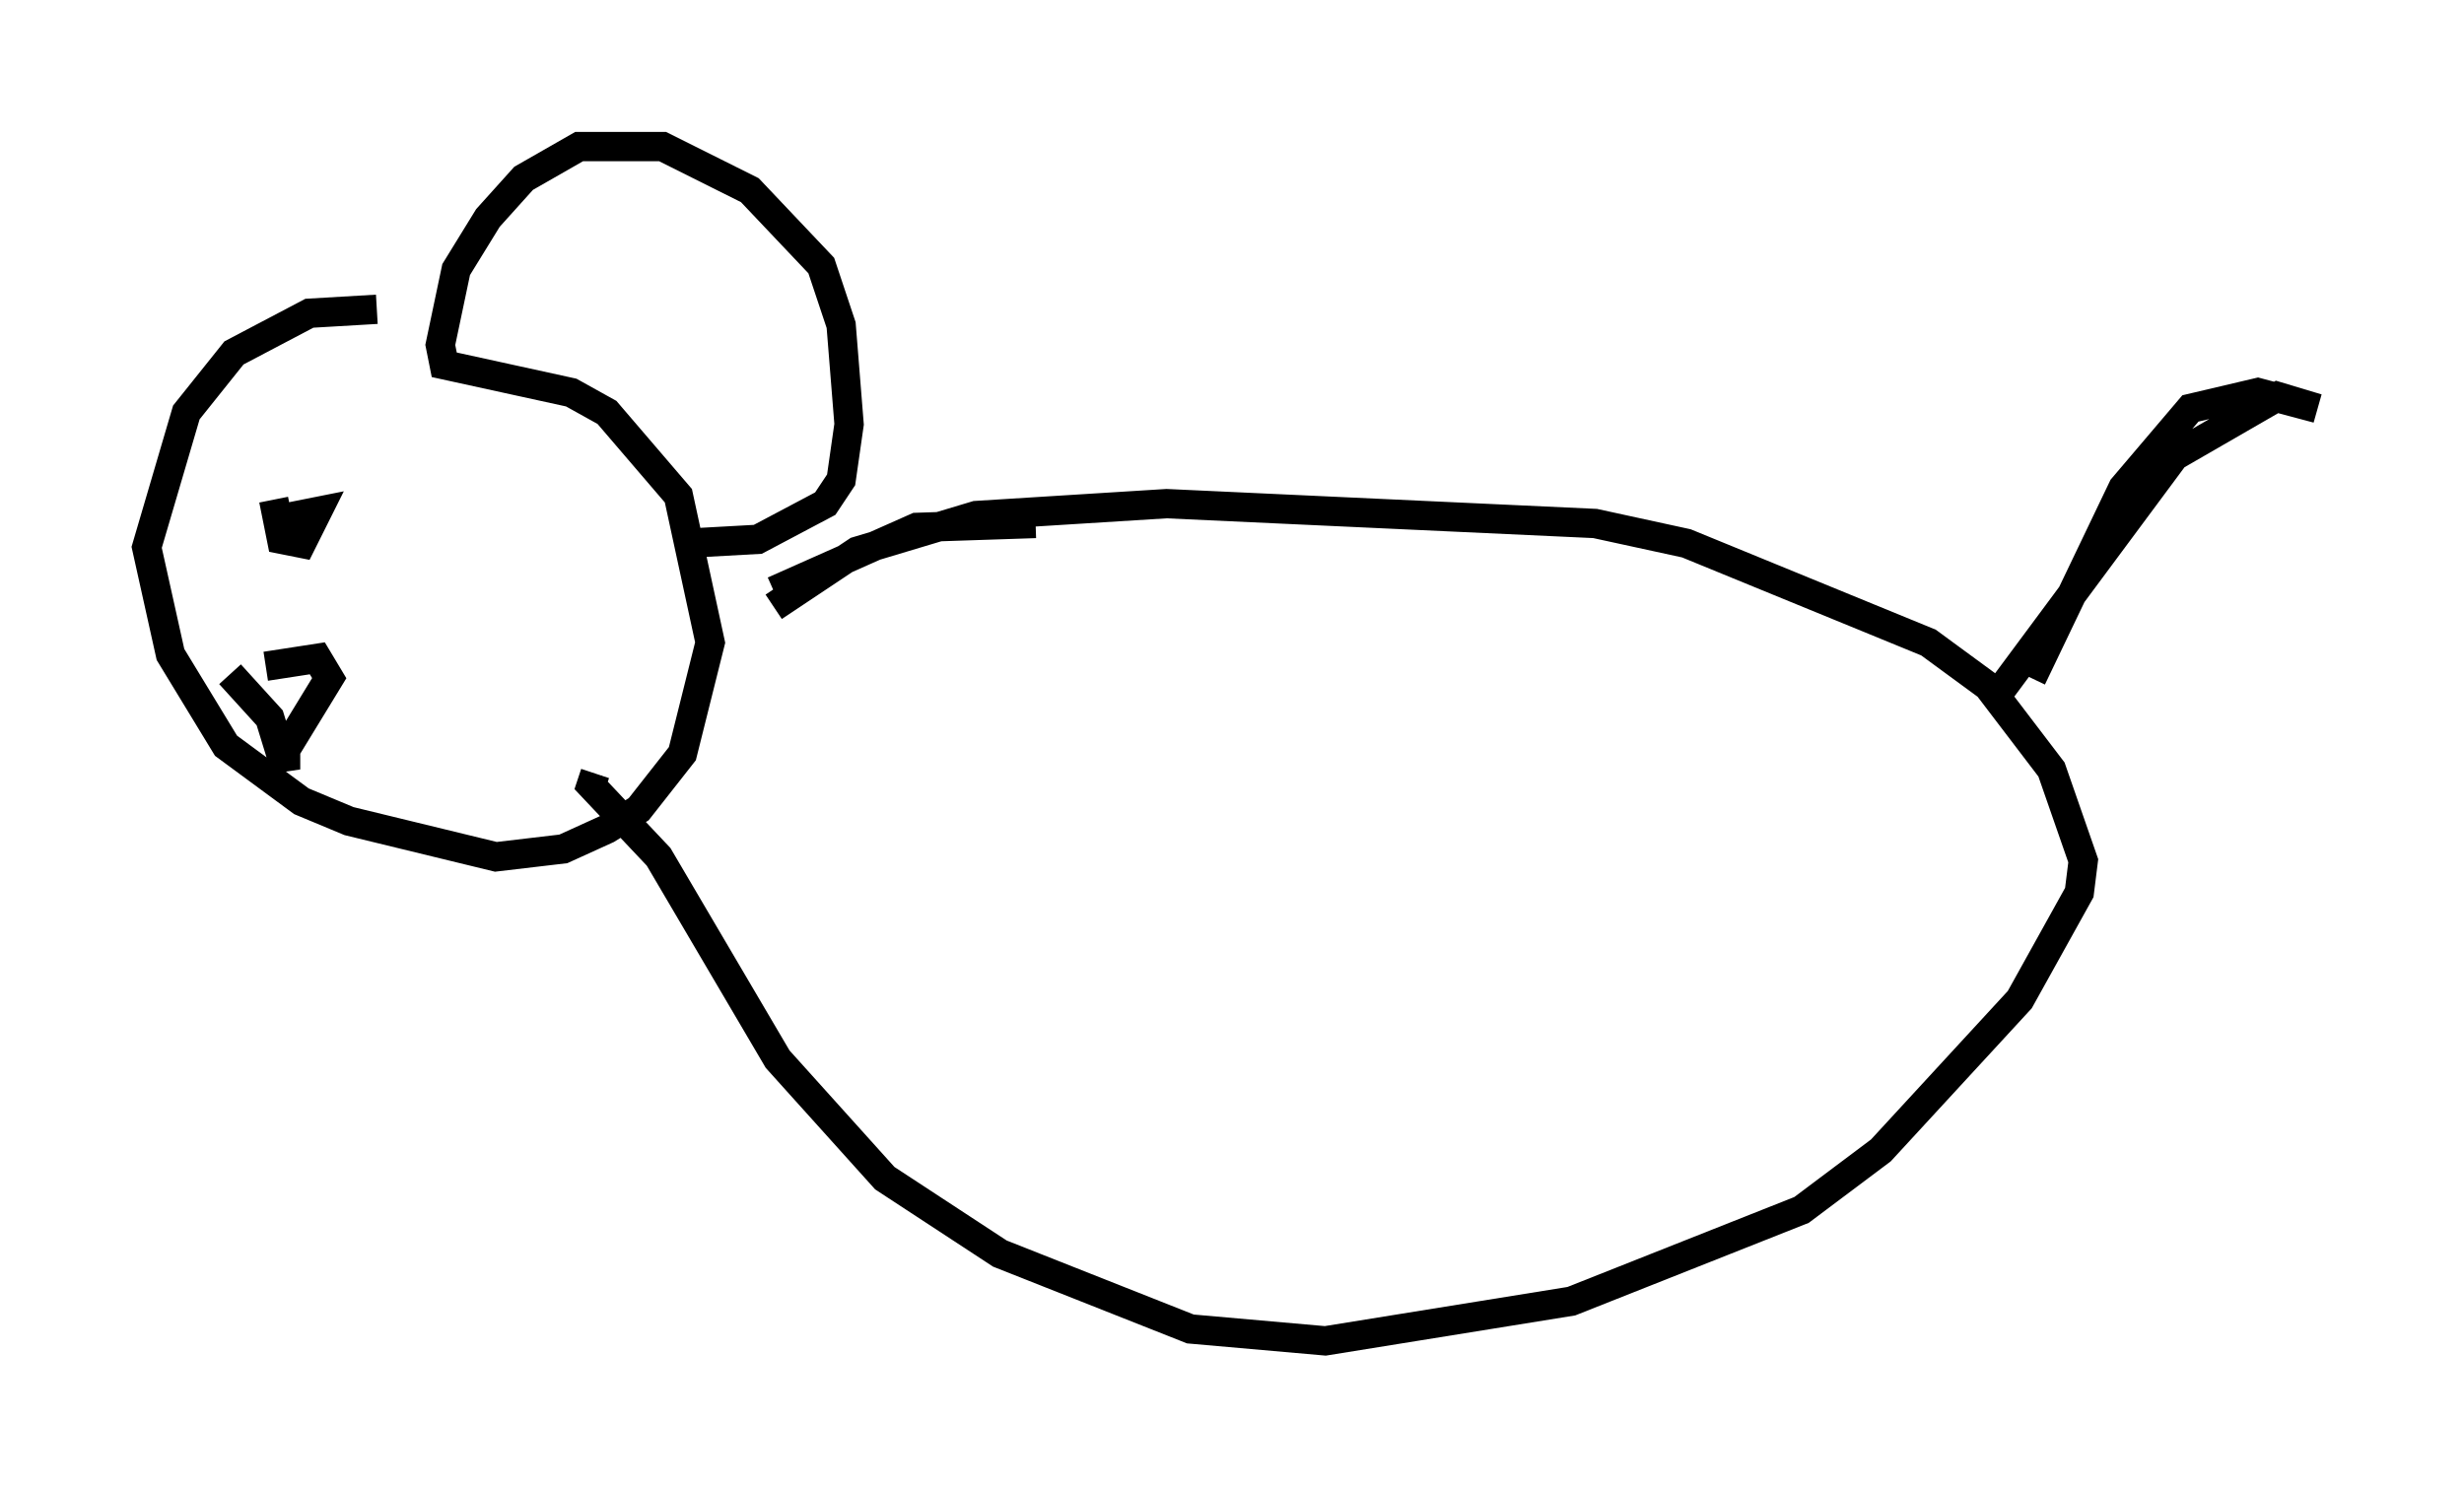 <?xml version="1.0" encoding="utf-8" ?>
<svg baseProfile="full" height="50.73" version="1.1" width="84.018" xmlns="http://www.w3.org/2000/svg" xmlns:ev="http://www.w3.org/2001/xml-events" xmlns:xlink="http://www.w3.org/1999/xlink"><defs /><rect fill="white" height="50.73" width="84.018" x="0" y="0" /><path d="M15.555, 11.225 m-2.706, -0.677 l-2.3, 0.135 -2.571, 1.353 l-1.624, 2.03 -1.353, 4.601 l0.812, 3.654 1.894, 3.112 l2.571, 1.894 1.624, 0.677 l5.007, 1.218 2.3, -0.271 l1.488, -0.677 1.083, -0.677 l1.488, -1.894 0.947, -3.789 l-1.083, -5.007 -2.436, -2.842 l-1.218, -0.677 -4.33, -0.947 l-0.135, -0.677 0.541, -2.571 l1.083, -1.759 1.218, -1.353 l1.894, -1.083 2.842, 0.0 l2.977, 1.488 2.436, 2.571 l0.677, 2.03 0.271, 3.383 l-0.271, 1.894 -0.541, 0.812 l-2.3, 1.218 -2.436, 0.135 m-14.073, -1.488 l0.271, 1.353 0.677, 0.135 l0.541, -1.083 -0.677, 0.135 l-0.135, 0.812 m-0.947, 4.33 l1.759, -0.271 0.406, 0.677 l-1.488, 2.436 0.0, 0.677 l-0.541, -1.759 -1.353, -1.488 m18.538, -2.842 l4.871, -2.165 4.059, -0.135 m-8.931, 2.842 l2.842, -1.894 4.059, -1.218 l6.495, -0.406 14.614, 0.677 l3.112, 0.677 8.254, 3.383 l2.03, 1.488 2.165, 2.842 l1.083, 3.112 -0.135, 1.083 l-2.03, 3.654 -4.736, 5.142 l-2.706, 2.03 -7.848, 3.112 l-8.39, 1.353 -4.601, -0.406 l-6.495, -2.571 -3.924, -2.571 l-3.654, -4.059 -4.059, -6.901 l-2.3, -2.436 0.135, -0.406 m47.631, -2.436 l6.225, -8.39 3.518, -2.03 l1.353, 0.406 -2.03, -0.541 l-2.3, 0.541 -2.3, 2.706 l-3.112, 6.495 " fill="none" stroke="black" stroke-width="1" /></svg>
